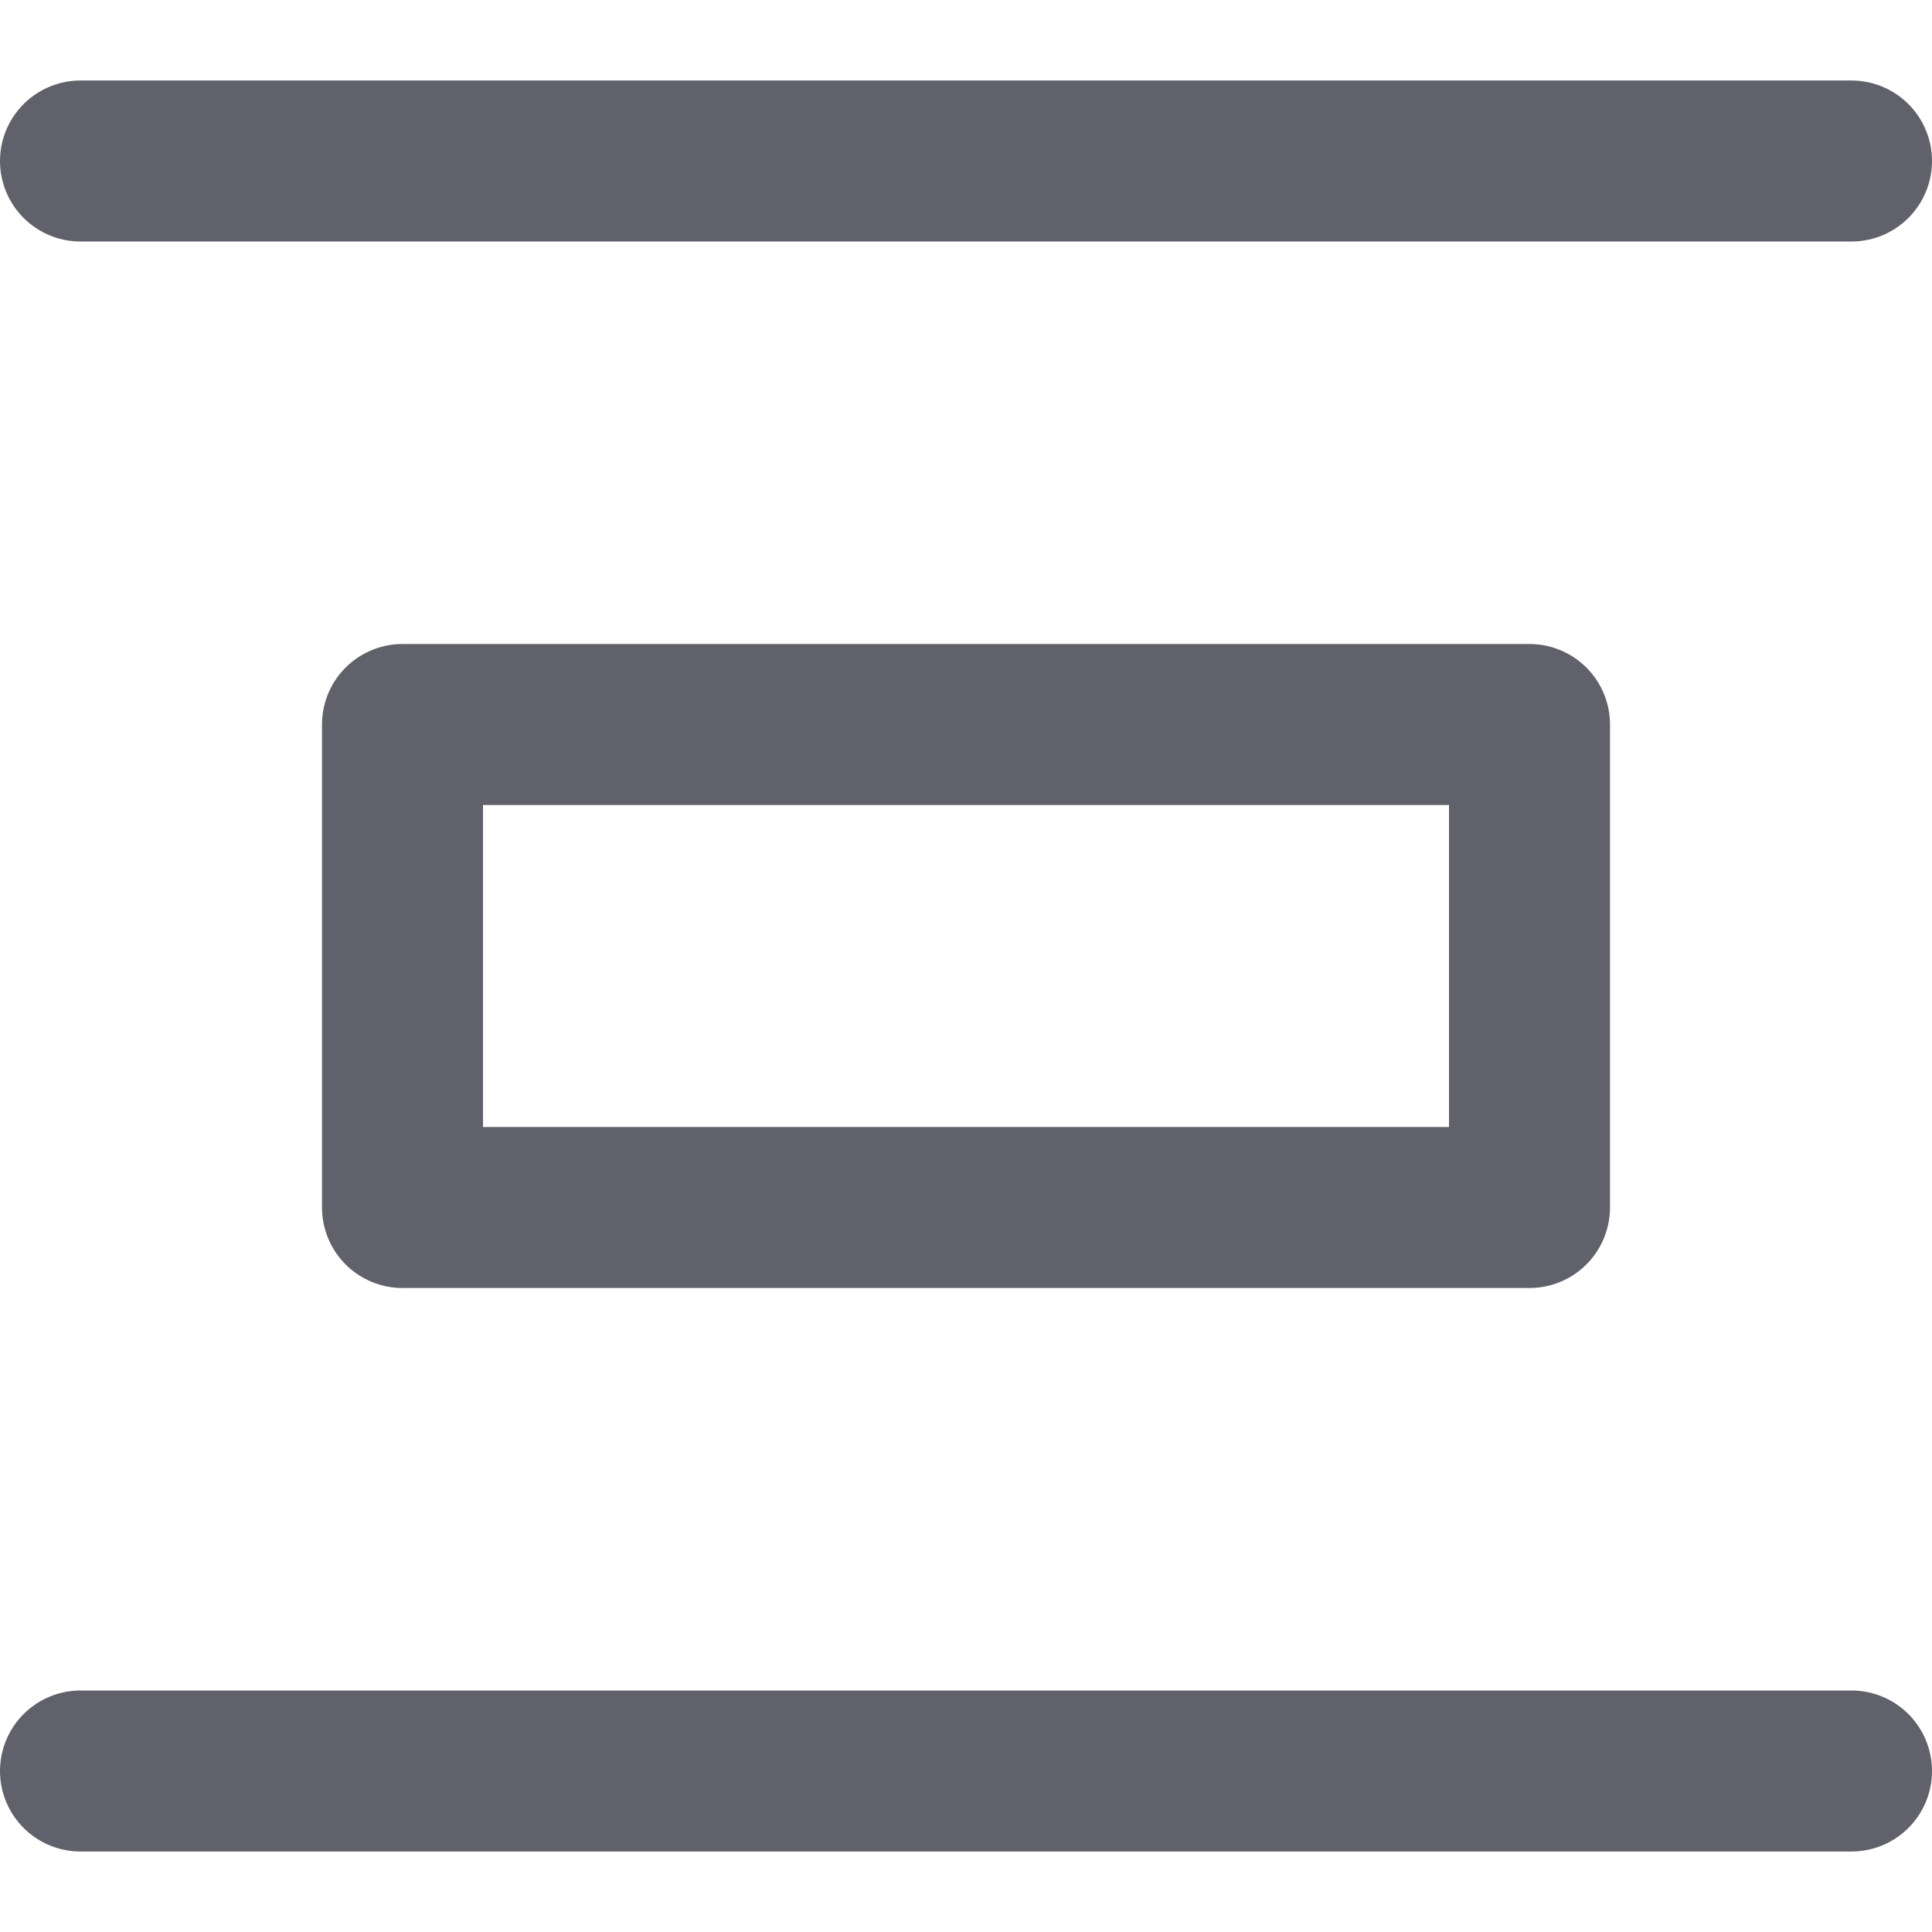 <svg xmlns="http://www.w3.org/2000/svg" height="24" width="24" viewBox="0 0 24 24"><title>distribute vertical</title><g stroke-linecap="round" fill="#61616b" stroke-linejoin="round" class="nc-icon-wrapper"><rect x="5" y="9" fill="none" stroke="#61616b" stroke-width="2" width="14" height="6"></rect> <line data-color="color-2" fill="none" stroke="#61616b" stroke-width="2" x1="23" y1="2" x2="1" y2="2"></line> <line data-color="color-2" fill="none" stroke="#61616b" stroke-width="2" x1="23" y1="22" x2="1" y2="22"></line></g></svg>